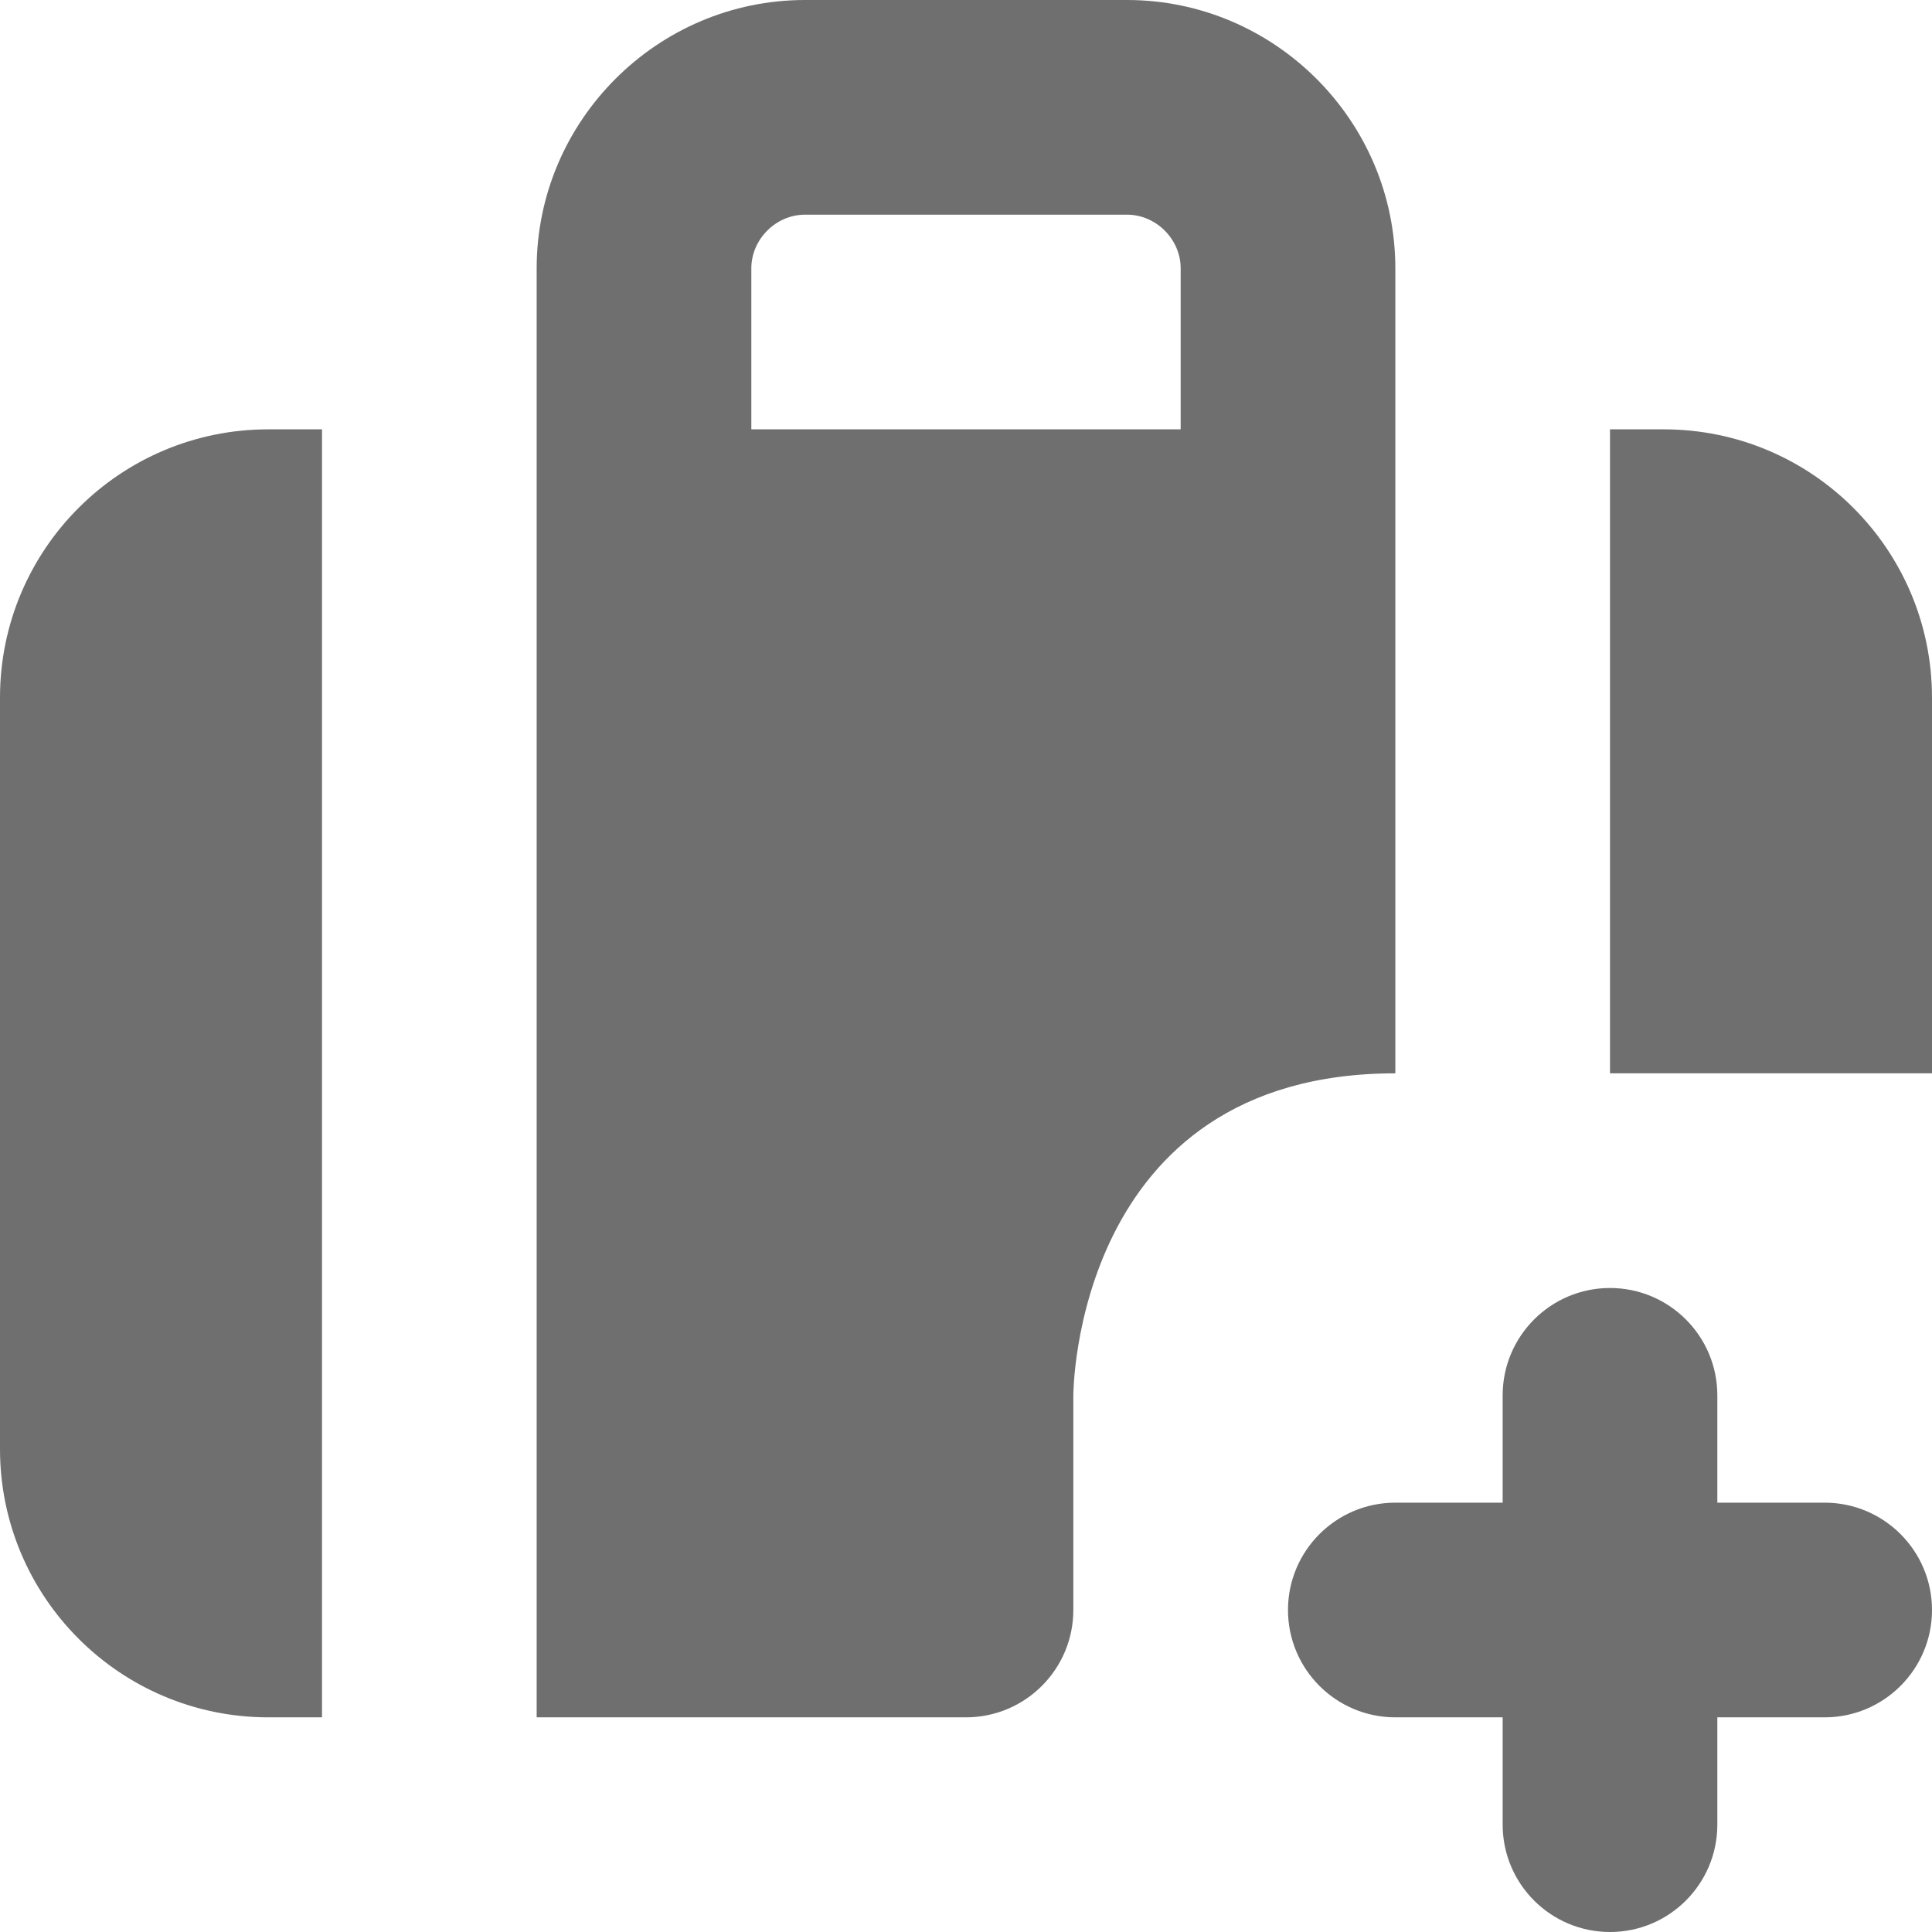 <svg width="18" height="18" viewBox="0 0 18 18" xmlns="http://www.w3.org/2000/svg"><title>new-travel-plan</title><desc>Created with Sketch.</desc><path d="M0 6.5v7c0 1.38 1.119 2.5 2.5 2.5h.5v-12h-.5c-1.381 0-2.5 1.119-2.5 2.5zm17 7.5h-1v-1c0-.552-.448-1-1-1s-1 .448-1 1v1h-1c-.552 0-1 .448-1 1s.448 1 1 1h1v1c0 .552.448 1 1 1s1-.448 1-1v-1h1c.552 0 1-.448 1-1s-.448-1-1-1zm-4-4v-7.5c0-1.375-1.125-2.5-2.5-2.5h-3c-1.375 0-2.5 1.125-2.5 2.5v13.5h4c.552 0 1-.448 1-1v-2s0-3 3-3zm-2-6h-4v-1.5c0-.271.229-.5.5-.5h3c.271 0 .5.229.5.5v1.5zm4.5 0h-.5v6h3v-3.5c0-1.381-1.119-2.5-2.5-2.5z" fill="#6F6F6F"/></svg>